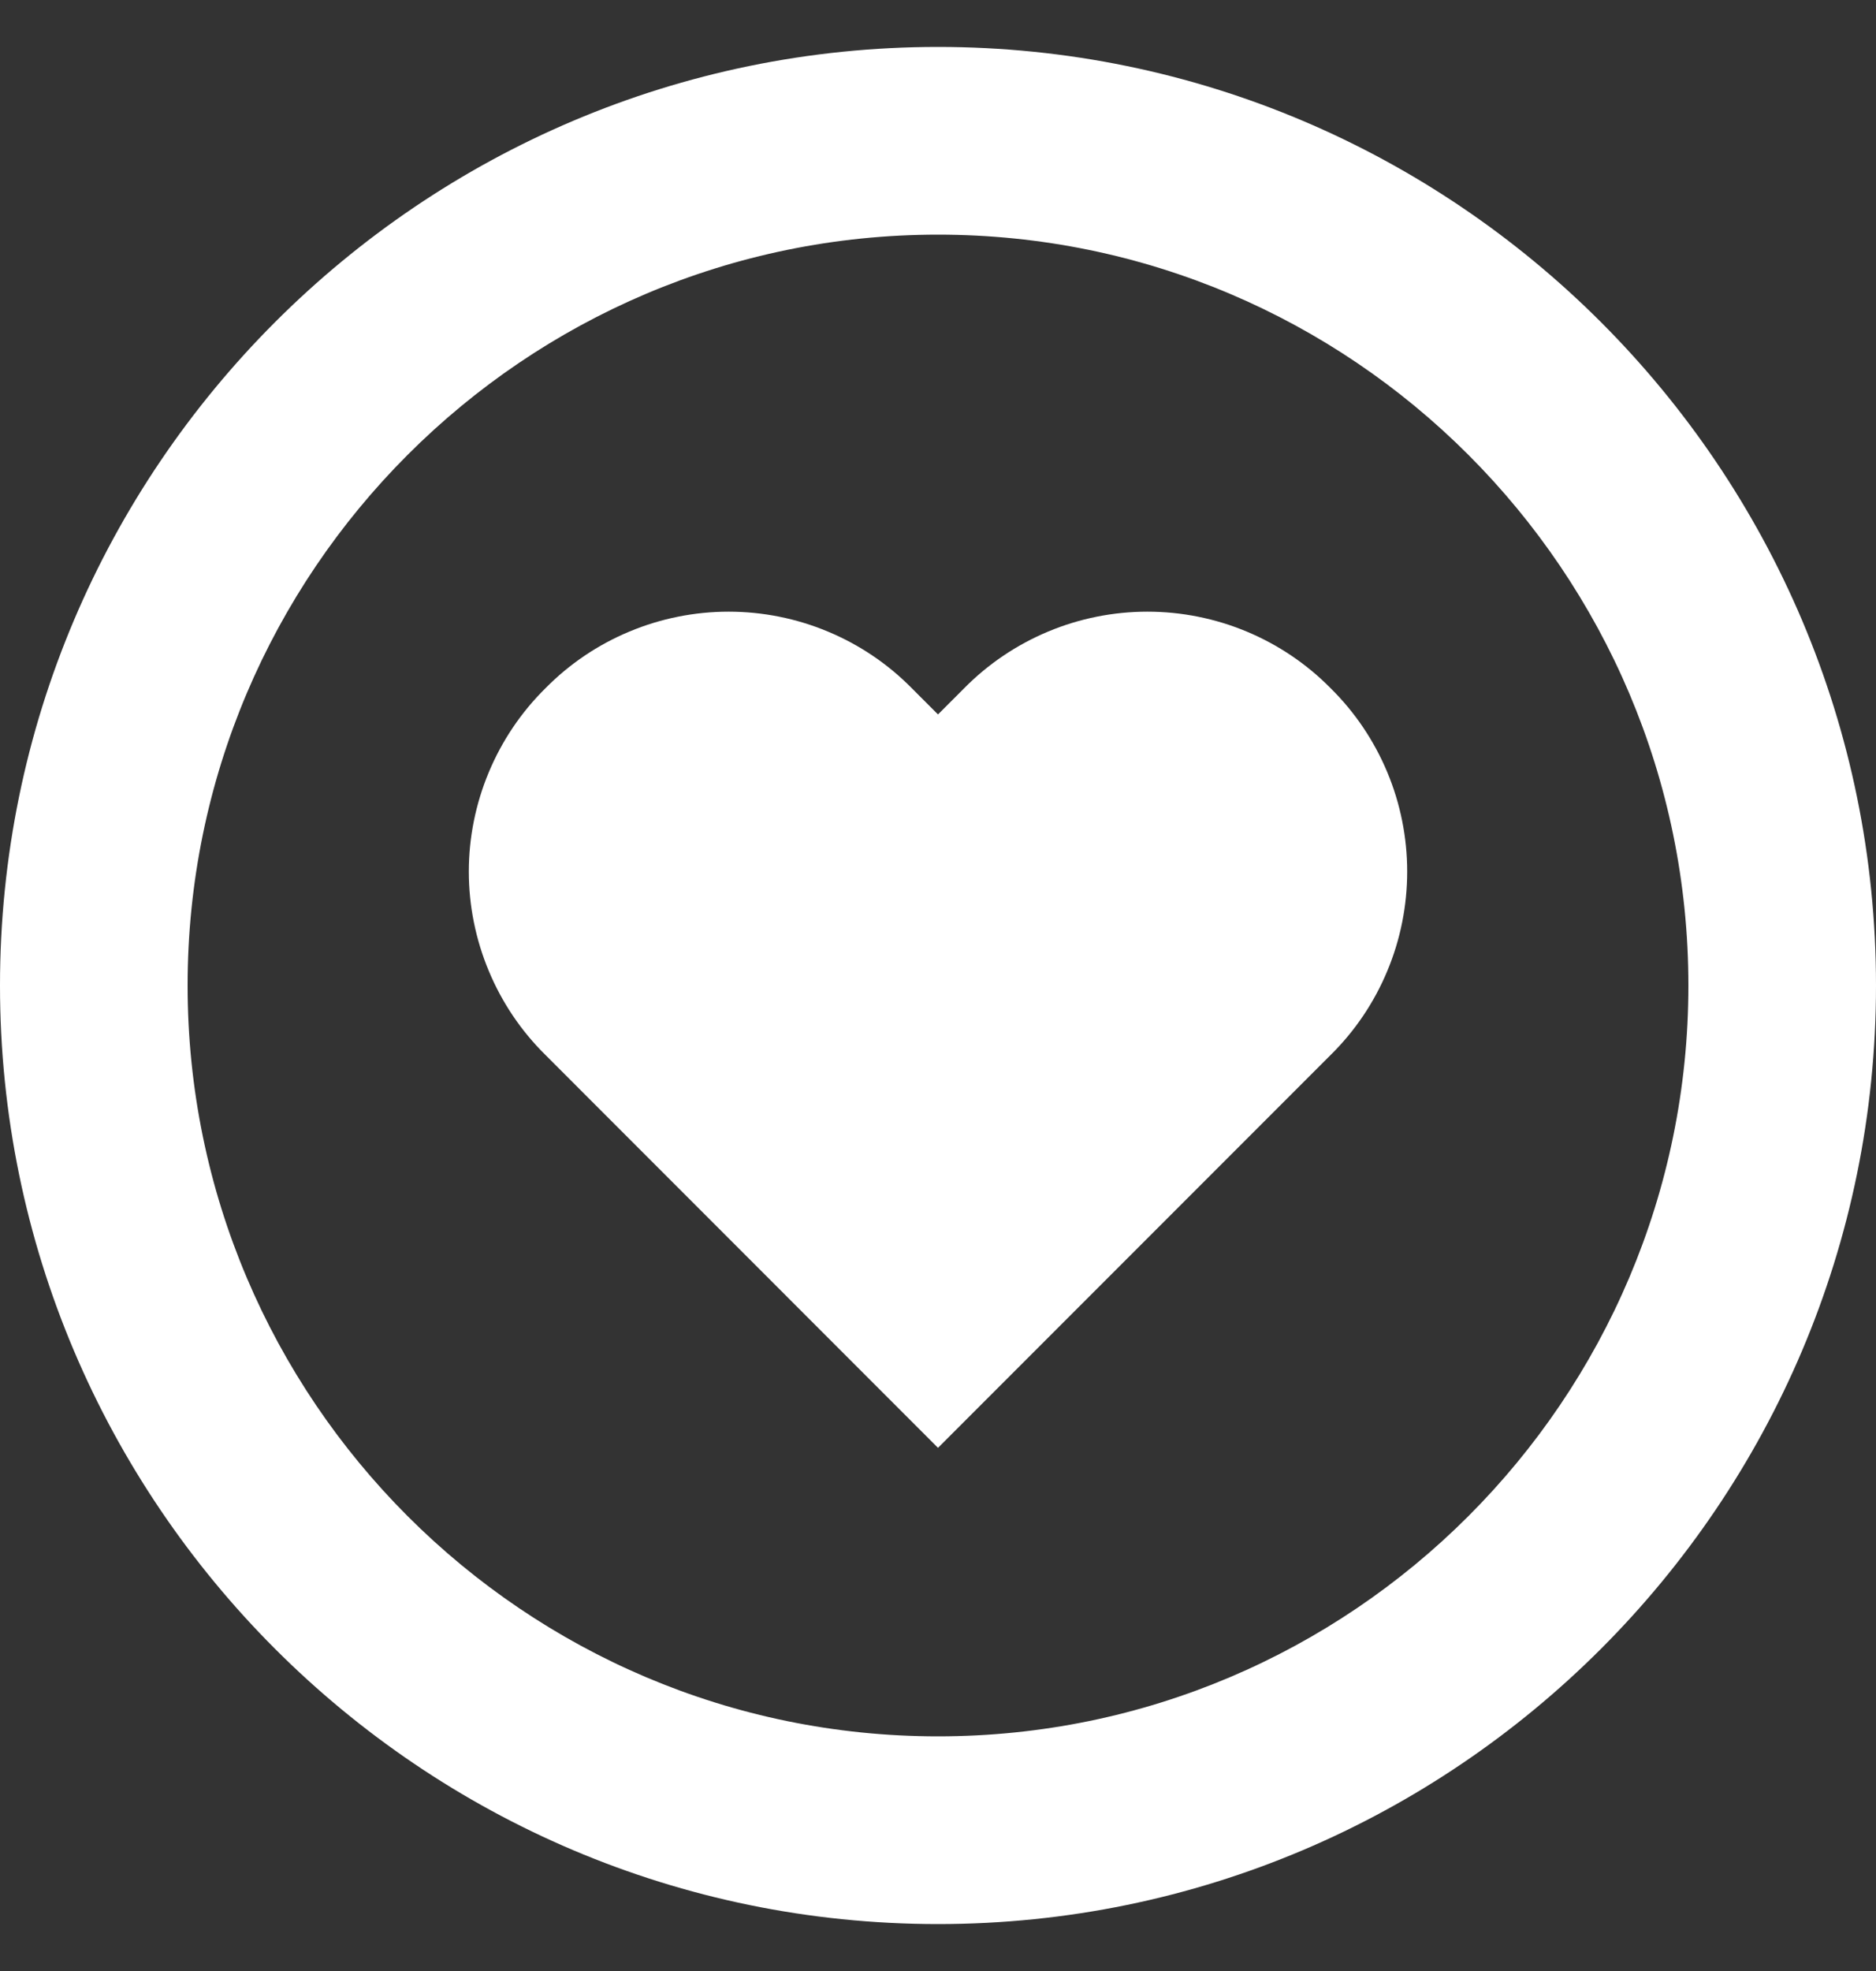 <svg width="20" height="21" viewBox="0 0 20 21" fill="none" xmlns="http://www.w3.org/2000/svg">
<rect x="0" y="0" width="20" height="21" fill="#333333" stroke="none"/>
<path d="M10.279 7.333L10 7.612L9.721 7.333C9.466 7.074 9.162 6.869 8.826 6.729C8.491 6.589 8.131 6.517 7.768 6.517C7.405 6.517 7.045 6.589 6.71 6.729C6.374 6.869 6.07 7.074 5.815 7.333C5.556 7.588 5.351 7.893 5.211 8.228C5.071 8.563 4.998 8.923 4.998 9.286C4.998 9.65 5.071 10.01 5.211 10.345C5.351 10.681 5.556 10.985 5.815 11.24L10 15.426L14.186 11.24C14.445 10.985 14.65 10.681 14.79 10.345C14.93 10.01 15.002 9.65 15.002 9.286C15.002 8.923 14.93 8.563 14.79 8.228C14.65 7.893 14.445 7.588 14.186 7.333C13.931 7.074 13.626 6.869 13.291 6.729C12.956 6.589 12.596 6.517 12.232 6.517C11.869 6.517 11.509 6.589 11.174 6.729C10.839 6.869 10.534 7.074 10.279 7.333Z" fill="white"/>
<path d="M10 0.5C4.486 0.5 0 4.986 0 10.5C0 16.014 4.486 20.5 10 20.5C15.514 20.5 20 16.014 20 10.5C20 4.986 15.514 0.5 10 0.5ZM10 18.5C5.589 18.5 2 14.911 2 10.5C2 6.089 5.589 2.5 10 2.5C14.411 2.5 18 6.089 18 10.5C18 14.911 14.411 18.5 10 18.5Z" fill="white"/>
</svg>
